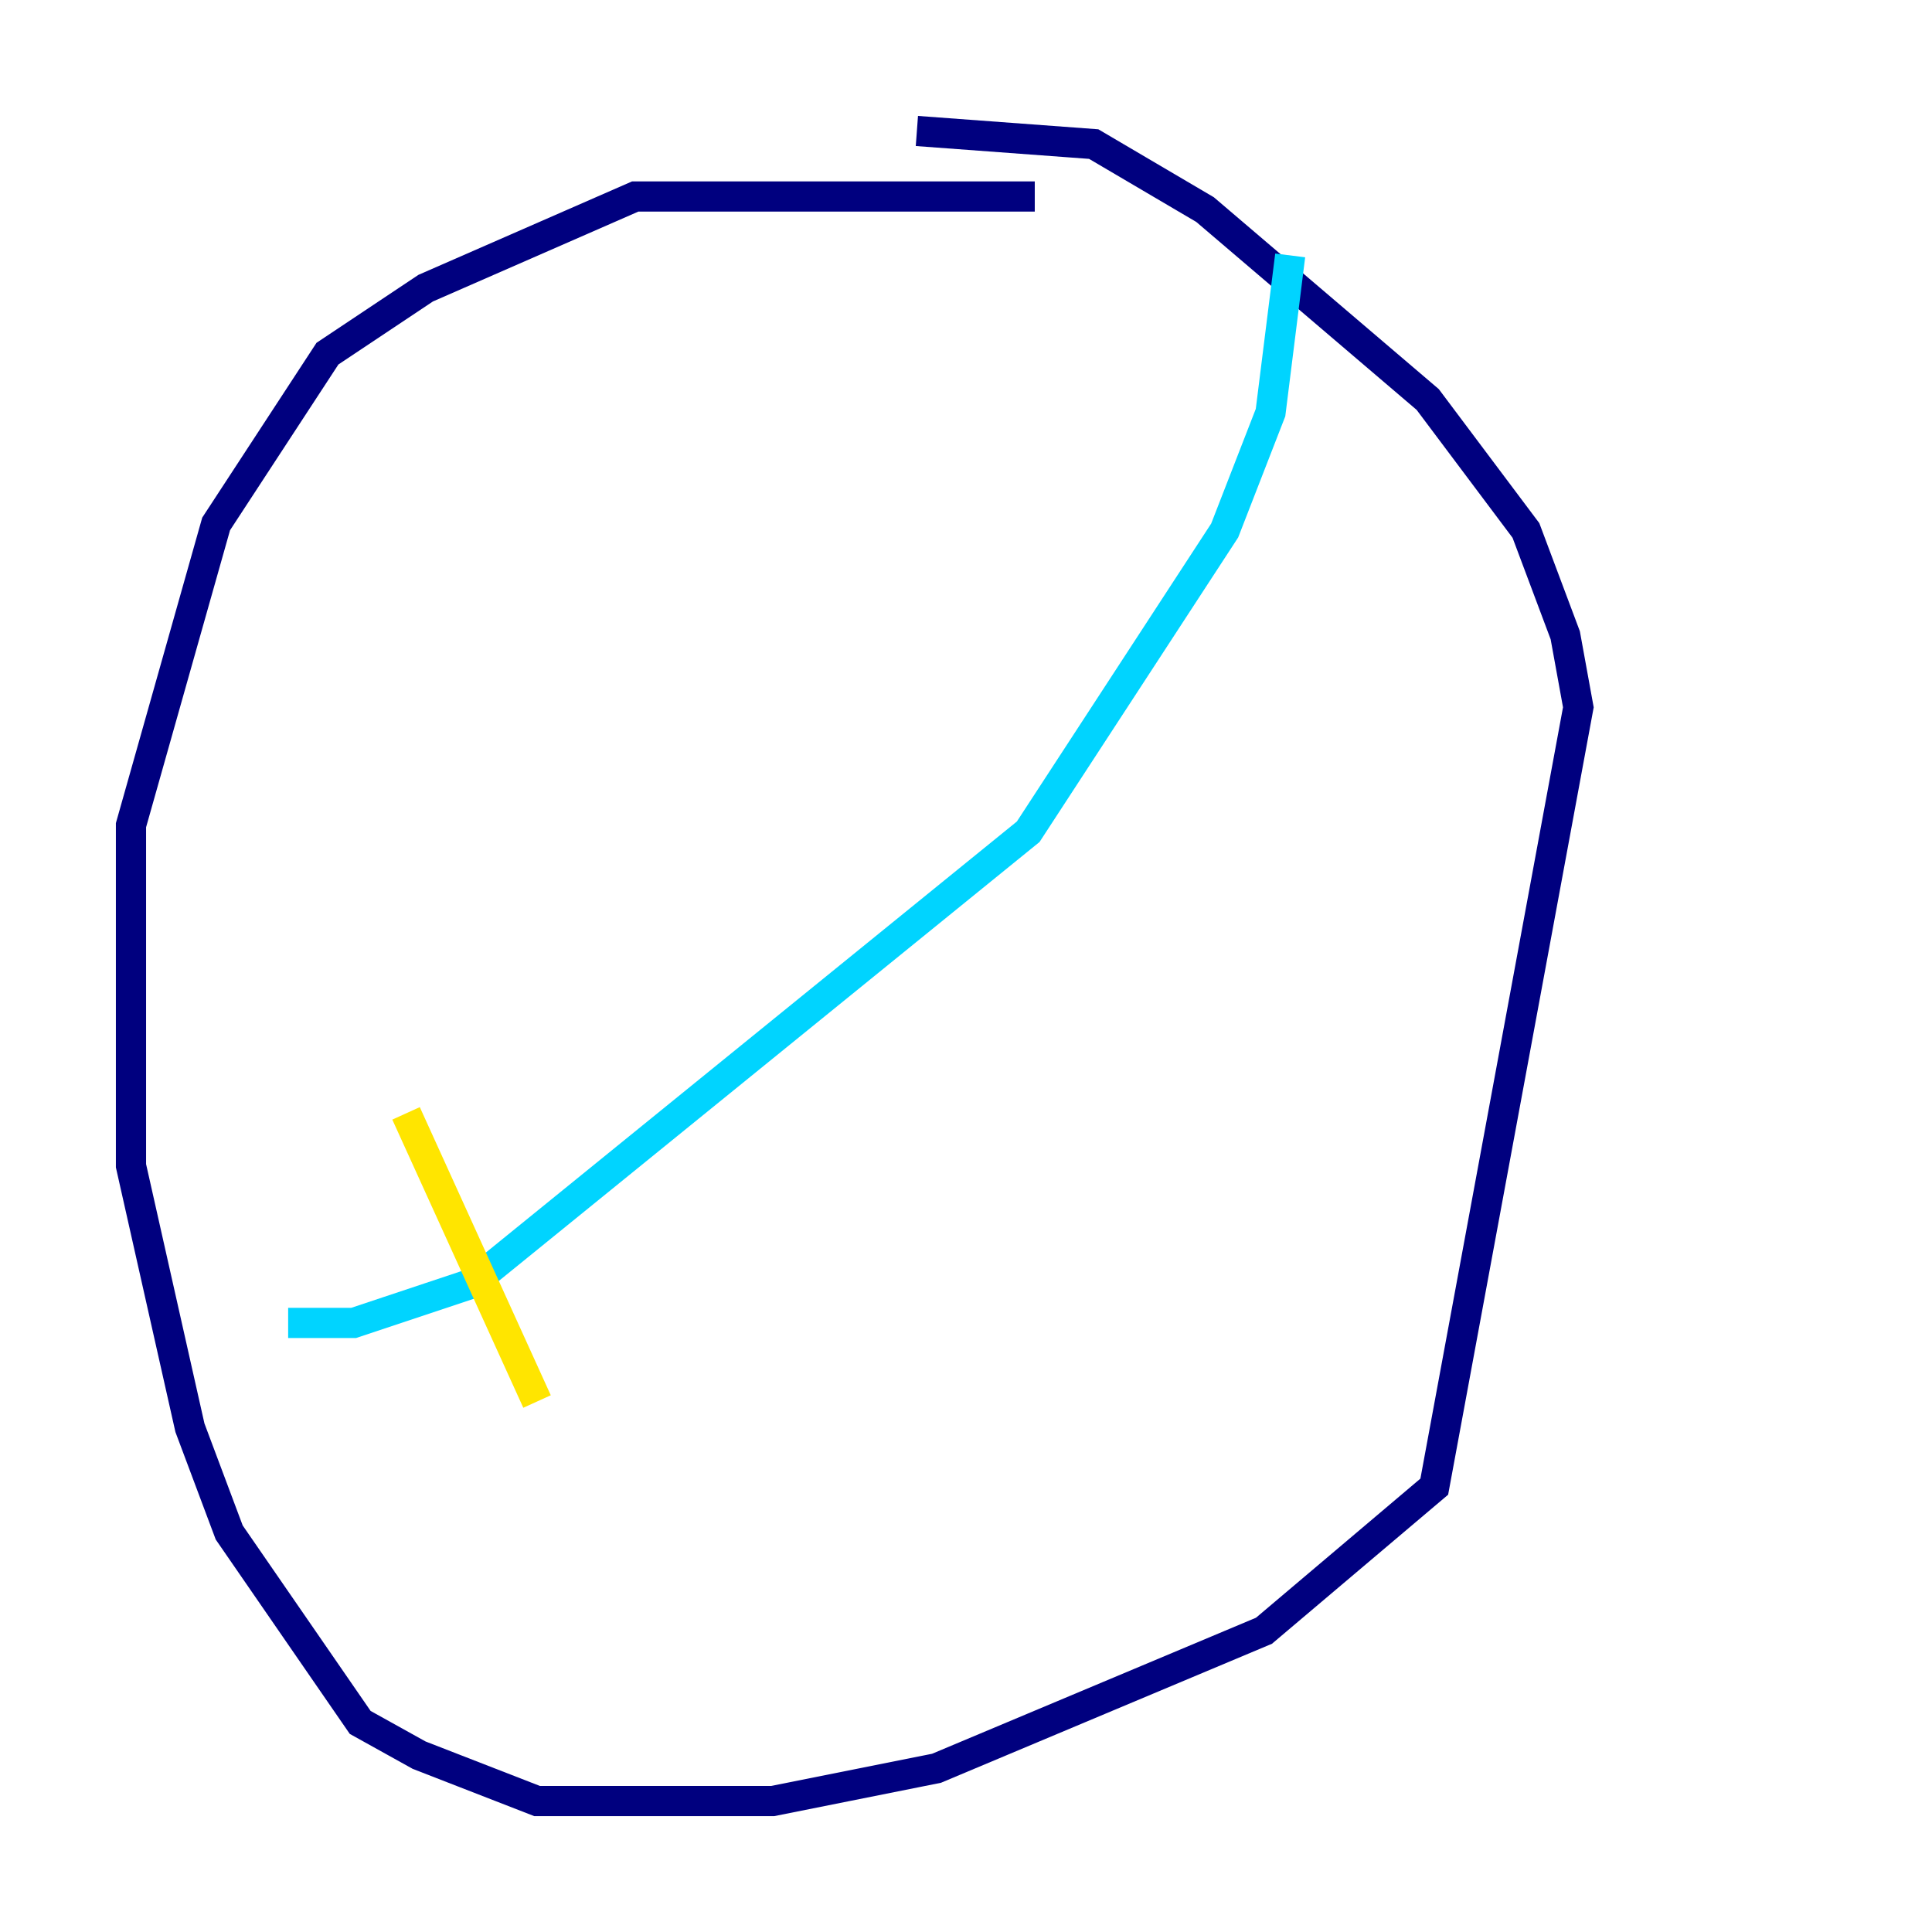 <?xml version="1.0" encoding="utf-8" ?>
<svg baseProfile="tiny" height="128" version="1.2" viewBox="0,0,128,128" width="128" xmlns="http://www.w3.org/2000/svg" xmlns:ev="http://www.w3.org/2001/xml-events" xmlns:xlink="http://www.w3.org/1999/xlink"><defs /><polyline fill="none" points="68.556,13.017 42.088,13.017 28.203,19.091 21.695,23.43 14.319,34.712 8.678,54.671 8.678,77.234 12.583,94.59 15.186,101.532 23.864,114.115 27.77,116.285 35.58,119.322 51.2,119.322 62.047,117.153 83.742,108.041 95.024,98.495 104.57,46.861 103.702,42.088 101.098,35.146 94.59,26.468 79.837,13.885 72.461,9.546 60.746,8.678" stroke="#00007f" stroke-width="2" /><polyline fill="none" points="85.478,16.922 84.176,27.336 81.139,35.146 68.122,55.105 31.241,85.044 23.43,87.647 19.091,87.647" stroke="#00d4ff" stroke-width="2" /><polyline fill="none" points="35.58,92.854 26.902,73.763" stroke="#ffe500" stroke-width="2" /><polyline fill="none" points="55.539,77.668 55.539,77.668" stroke="#7f0000" stroke-width="2" /></svg>